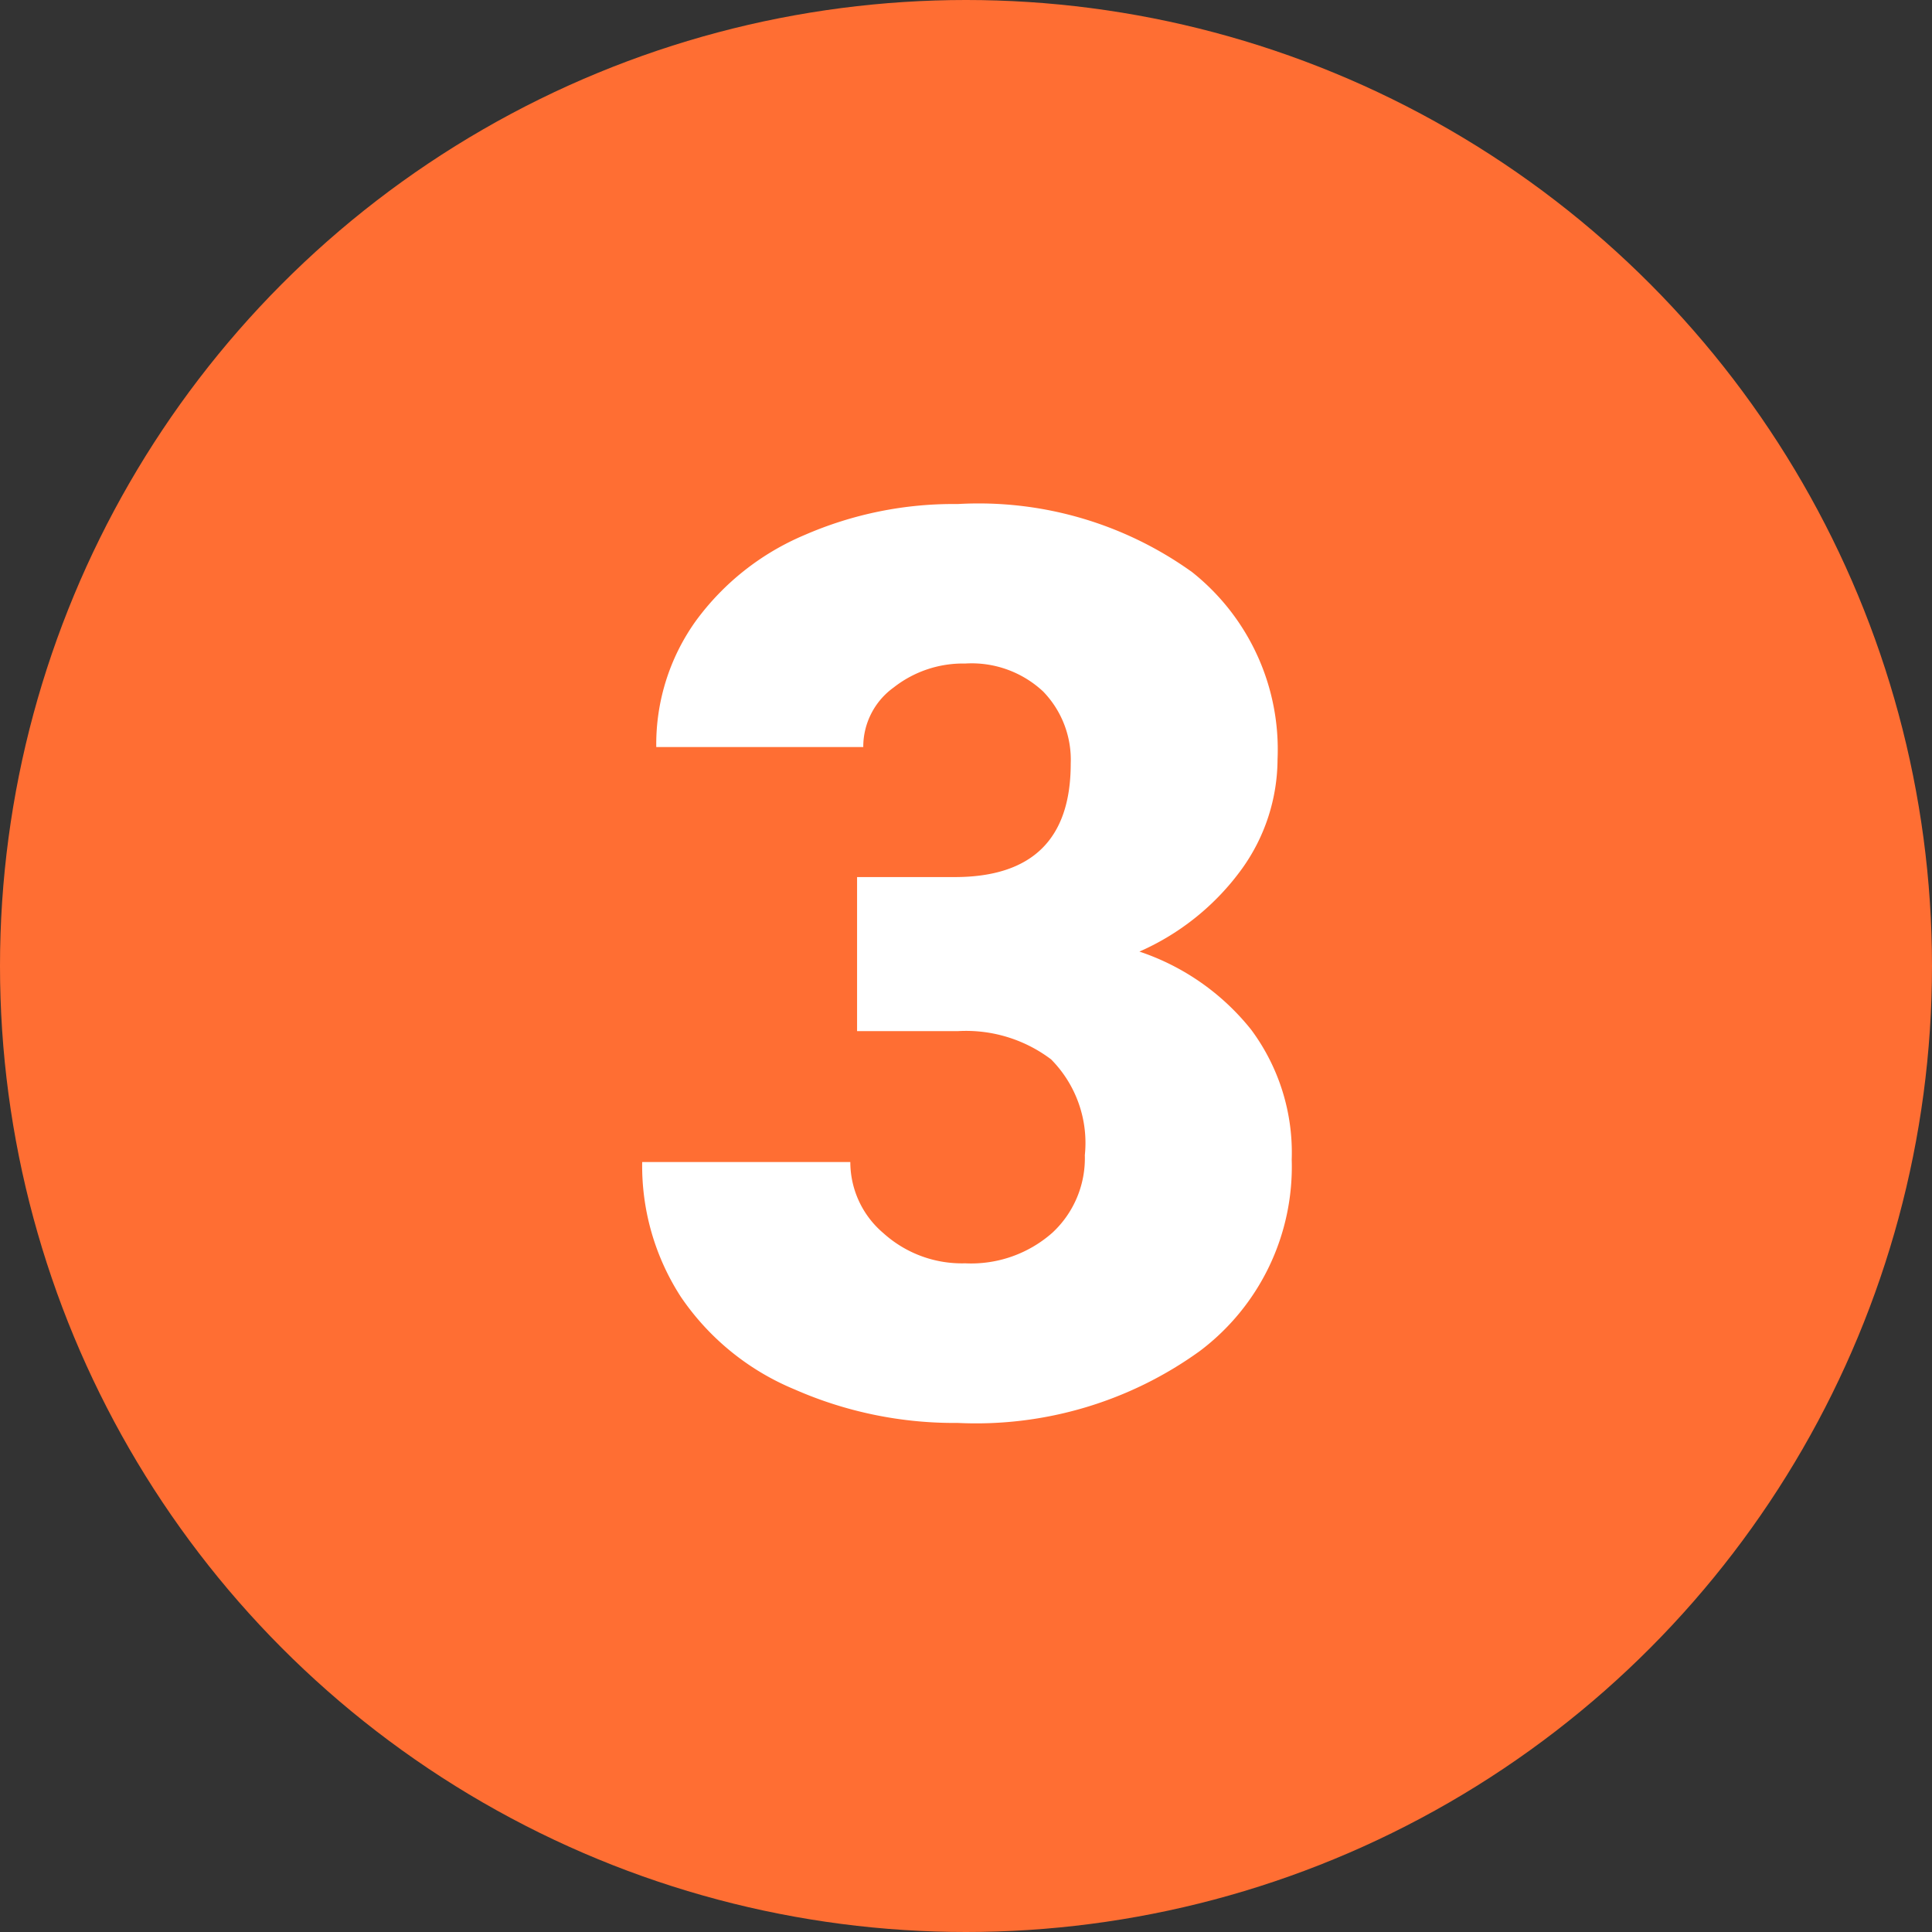 <svg xmlns="http://www.w3.org/2000/svg" width="63" height="63" viewBox="0 0 63 63">
  <rect x="0" y="0" width="63" height="63" fill="#333333" stroke="none"/>
  <g id="_4" data-name="4" transform="translate(-906 -889)">
    <circle id="Elipse_4556" data-name="Elipse 4556" cx="31.5" cy="31.5" r="31.5" transform="translate(906 889)" fill="#ff6e33"/>
    <path id="Trazado_727153" data-name="Trazado 727153" d="M7.948-17.4h3.183q3.784,0,3.784-3.7a3.2,3.2,0,0,0-.9-2.352,3.416,3.416,0,0,0-2.542-.911,3.657,3.657,0,0,0-2.332.781,2.382,2.382,0,0,0-.991,1.942H1.4a6.906,6.906,0,0,1,1.281-4.1,8.461,8.461,0,0,1,3.553-2.813,12.149,12.149,0,0,1,4.995-1.011,11.937,11.937,0,0,1,7.647,2.222,7.387,7.387,0,0,1,2.783,6.106,6.157,6.157,0,0,1-1.151,3.553,8.2,8.2,0,0,1-3.353,2.713A7.837,7.837,0,0,1,20.8-12.422a6.722,6.722,0,0,1,1.321,4.234,7.521,7.521,0,0,1-3,6.246A12.465,12.465,0,0,1,11.231.4,12.927,12.927,0,0,1,5.916-.691,8.328,8.328,0,0,1,2.2-3.714,7.859,7.859,0,0,1,.941-8.108H7.728A3.038,3.038,0,0,0,8.809-5.786a3.817,3.817,0,0,0,2.663.981A4,4,0,0,0,14.314-5.8a3.312,3.312,0,0,0,1.061-2.532,3.872,3.872,0,0,0-1.1-3.123,4.6,4.6,0,0,0-3.043-.921H7.948Z" transform="translate(926 935)" fill="#fff"/>
  </g>
</svg>
